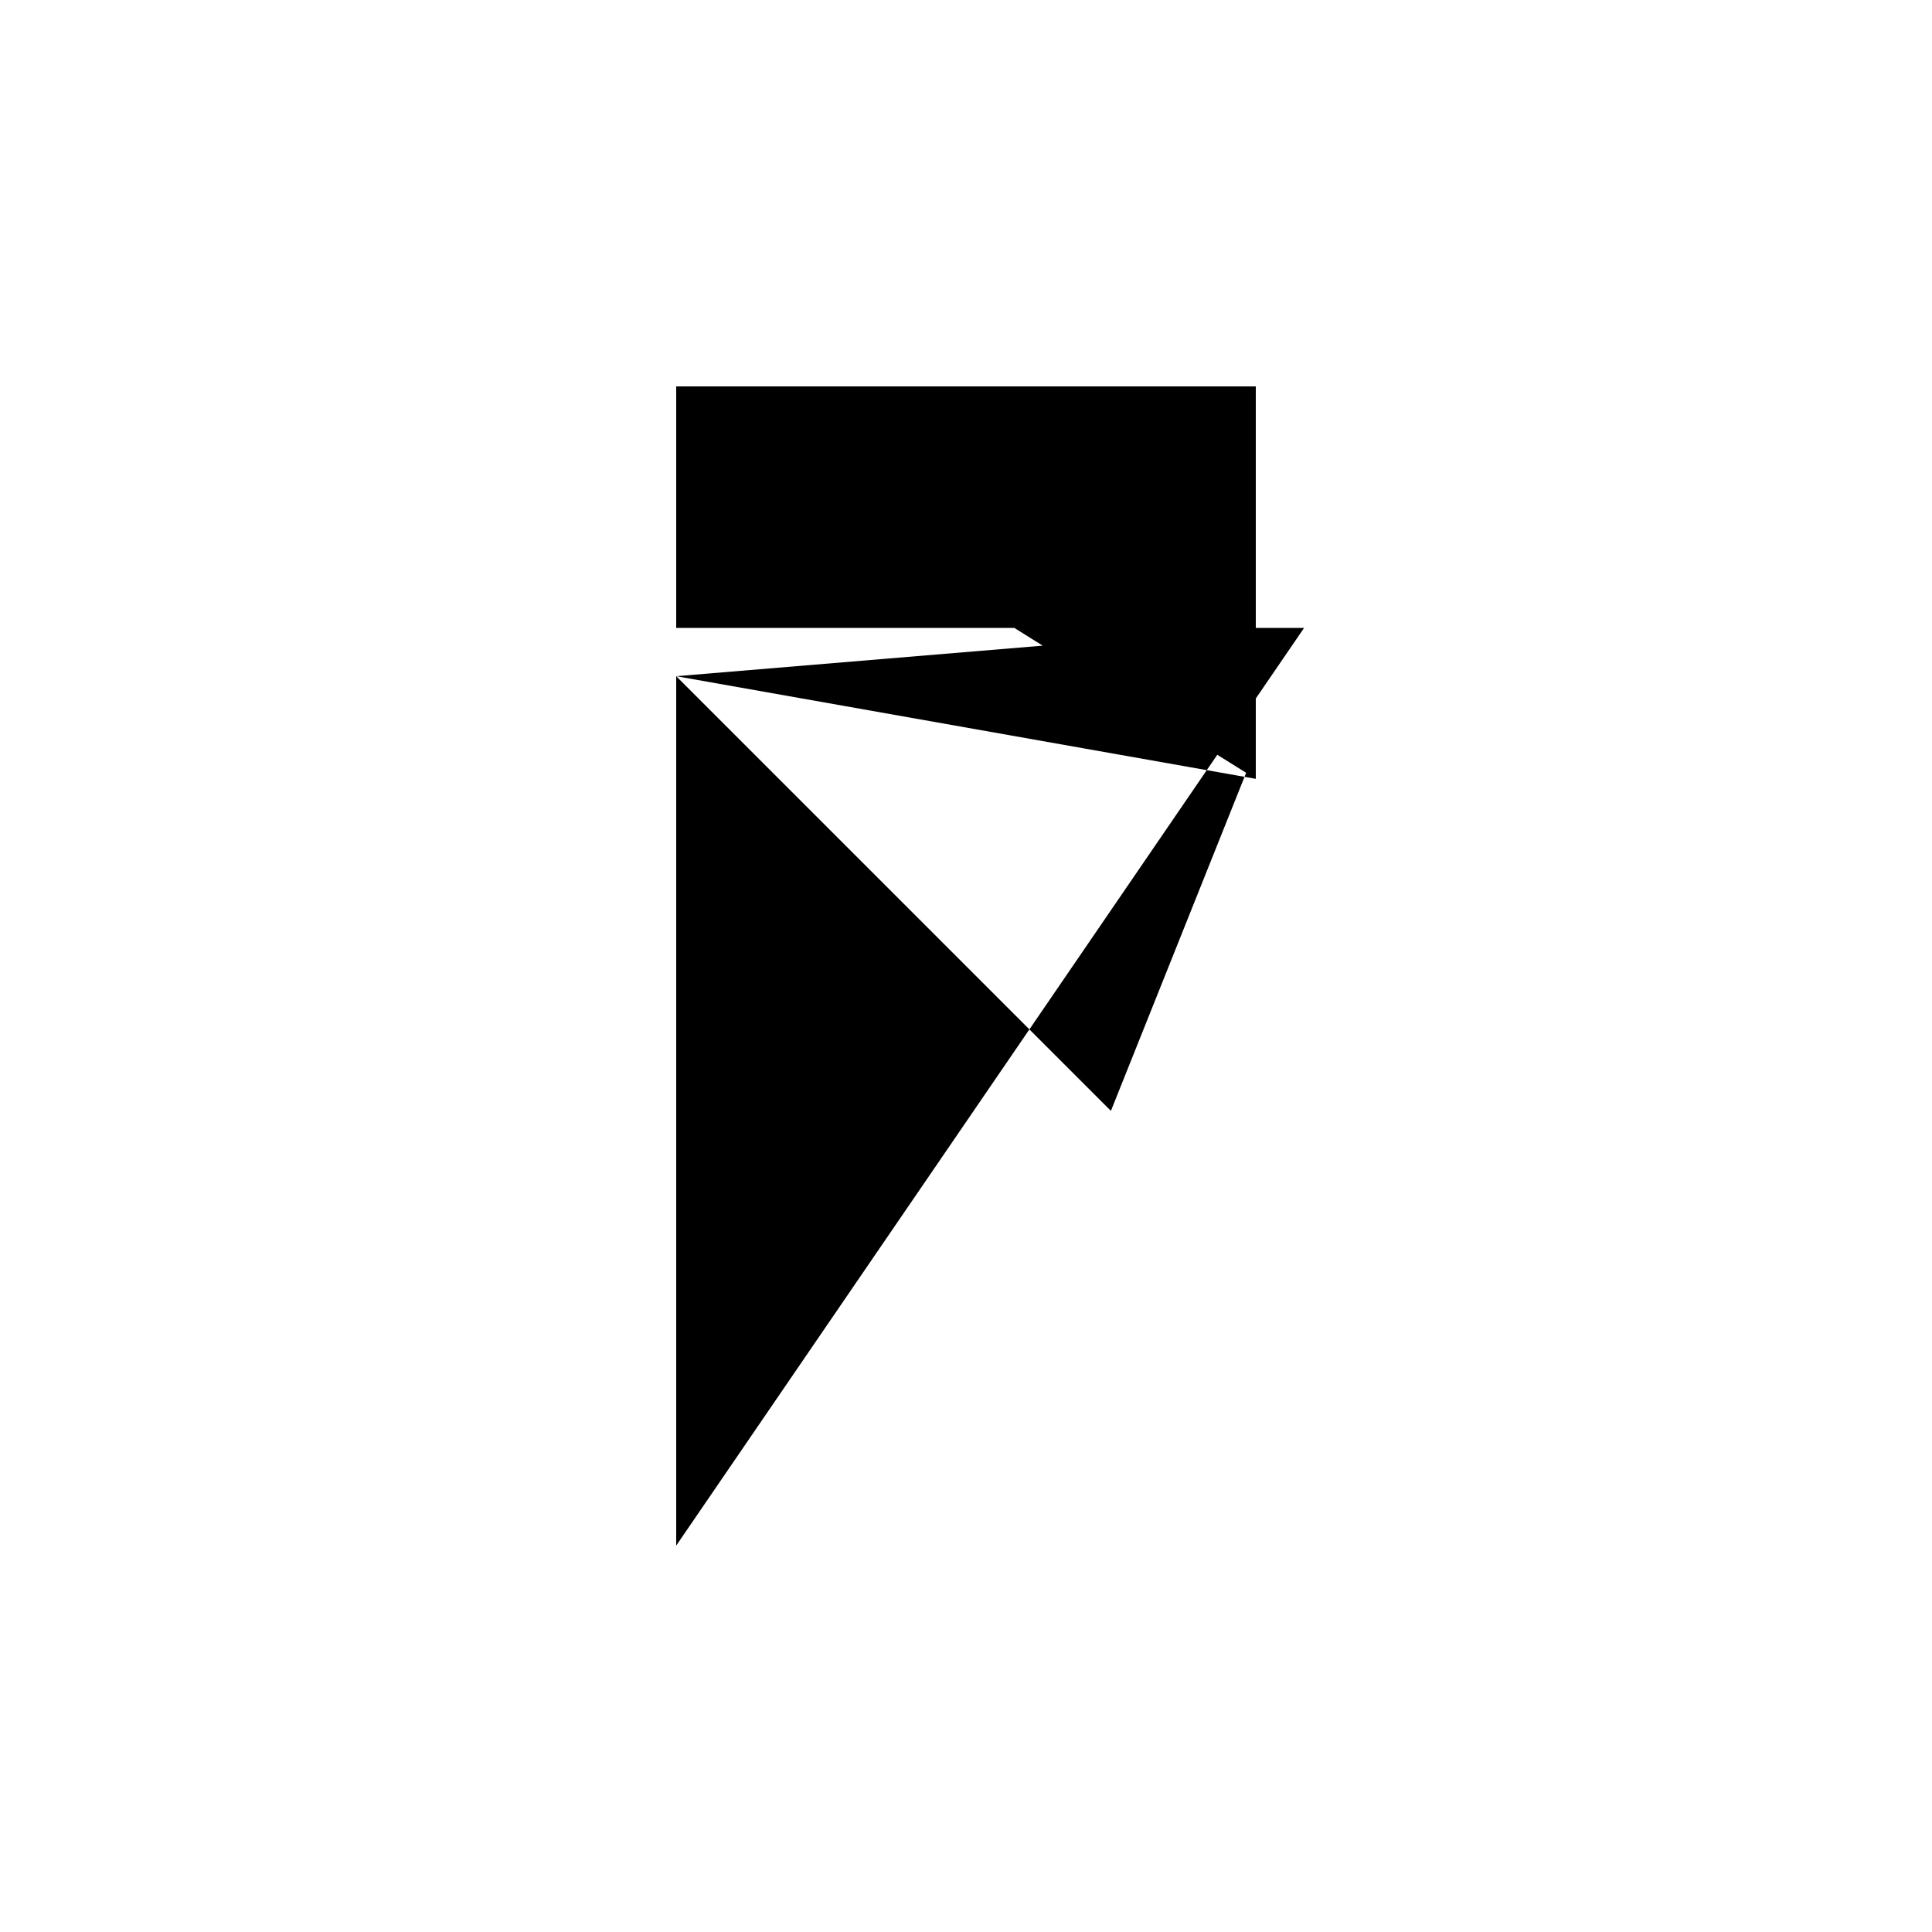<svg xmlns="http://www.w3.org/2000/svg" viewBox="-100 -100 500 500"><path style="fill:#000000" d="M 75,0 225,0 225,62.5 75,62.5 75,0 M 75,75 187.5,187.5 222.5,100 225,93.75 225,93.75 225,101.562 222.5,100 162.5,62.5 237.5,62.5 75,300 75,75 L 225,62.5 225,62.5 L 225,101.562 225,101.562"/></svg>
